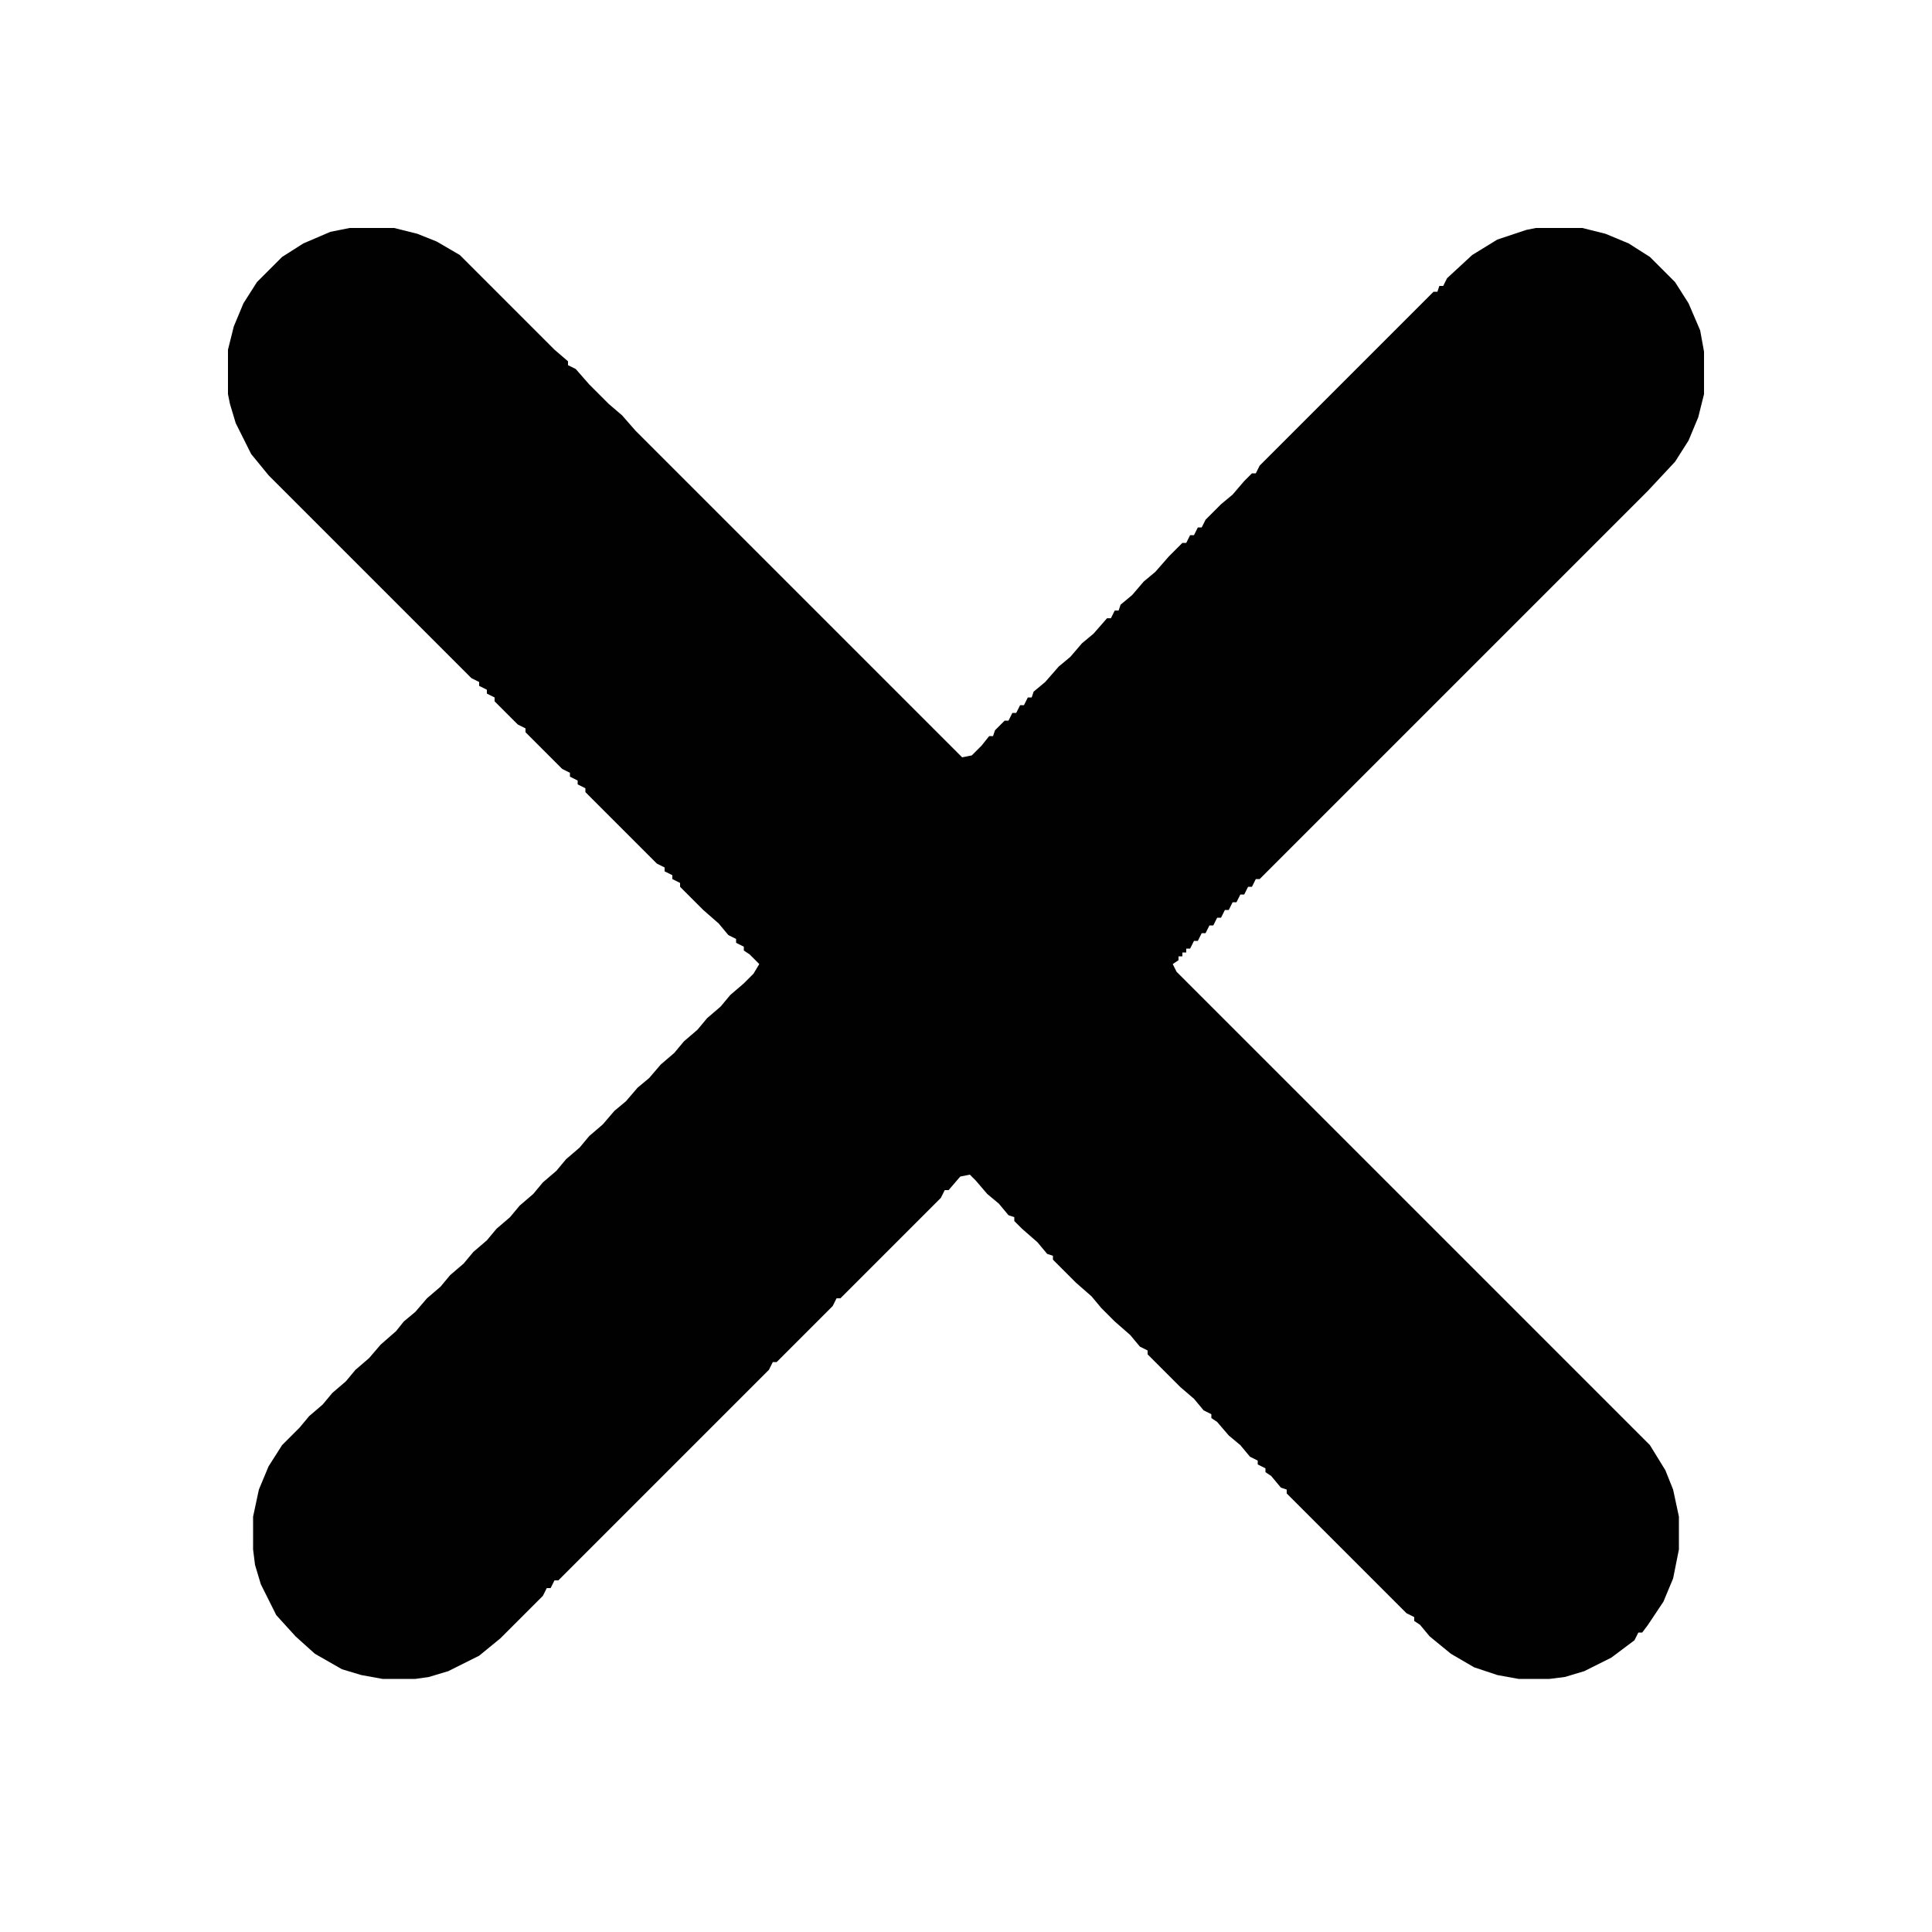 <?xml version="1.0" encoding="UTF-8"?>
<svg version="1.1" viewBox="0 0 1000 1000" width="1280" height="1280" xmlns="http://www.w3.org/2000/svg">
<path transform="translate(181,118)" d="m0 0h23l12 3 10 4 12 7 49 49 7 6v2l4 2 7 8 10 10 7 6 7 8 169 169 5-1 5-5 4-5h2l1-3 5-5h2l2-4h2l2-4h2l2-4h2l1-3 6-5 7-8 6-5 6-7 6-5 7-8h2l2-4h2l1-3 6-5 6-7 6-5 7-8 7-7h2l2-4h2l2-4h2l2-4 8-8 6-5 6-7 4-4h2l2-4 90-90h2l1-3h2l2-4 13-12 13-8 15-5 5-1h24l12 3 12 5 11 7 13 13 7 11 6 14 2 11v22l-3 12-5 12-7 11-14 15-201 201h-2l-2 4h-2l-2 4h-2l-2 4h-2l-2 4h-2l-2 4h-2l-2 4h-2l-2 4h-2l-2 4h-2l-2 4h-2v2h-2v2h-2v2l-3 2 2 4 245 245 8 13 4 10 3 14v17l-3 15-5 12-8 12-3 4h-2l-2 4-12 9-14 7-10 3-8 1h-16l-11-2-12-4-12-7-11-9-5-6-3-2v-2l-4-2-62-62v-2l-3-1-5-6-3-2v-2l-4-2v-2l-4-2-5-6-6-5-6-7-3-2v-2l-4-2-5-6-7-6-17-17v-2l-4-2-5-6-8-7-7-7-5-6-8-7-12-12v-2l-3-1-5-6-8-7-4-4v-2l-3-1-5-6-6-5-6-7-3-3-5 1-6 7h-2l-2 4-52 52h-2l-2 4-29 29h-2l-2 4-109 109h-2l-2 4h-2l-2 4-22 22-11 9-16 8-10 3-7 1h-17l-11-2-10-3-14-8-10-9-10-11-8-16-3-10-1-8v-17l3-14 5-12 7-11 9-9 5-6 7-6 5-6 7-6 5-6 7-6 6-7 8-7 4-5 6-5 6-7 7-6 5-6 7-6 5-6 7-6 5-6 7-6 5-6 7-6 5-6 7-6 5-6 7-6 5-6 7-6 6-7 6-5 6-7 6-5 6-7 7-6 5-6 7-6 5-6 7-6 5-6 7-6 5-5 3-5-5-5-3-2v-2l-4-2v-2l-4-2-5-6-8-7-12-12v-2l-4-2v-2l-4-2v-2l-4-2-37-37v-2l-4-2v-2l-4-2v-2l-4-2-19-19v-2l-4-2-12-12v-2l-4-2v-2l-4-2v-2l-4-2-105-105-9-11-8-16-3-10-1-5v-23l3-12 5-12 7-11 13-13 11-7 14-6z" fill="#010101"/>
</svg>
